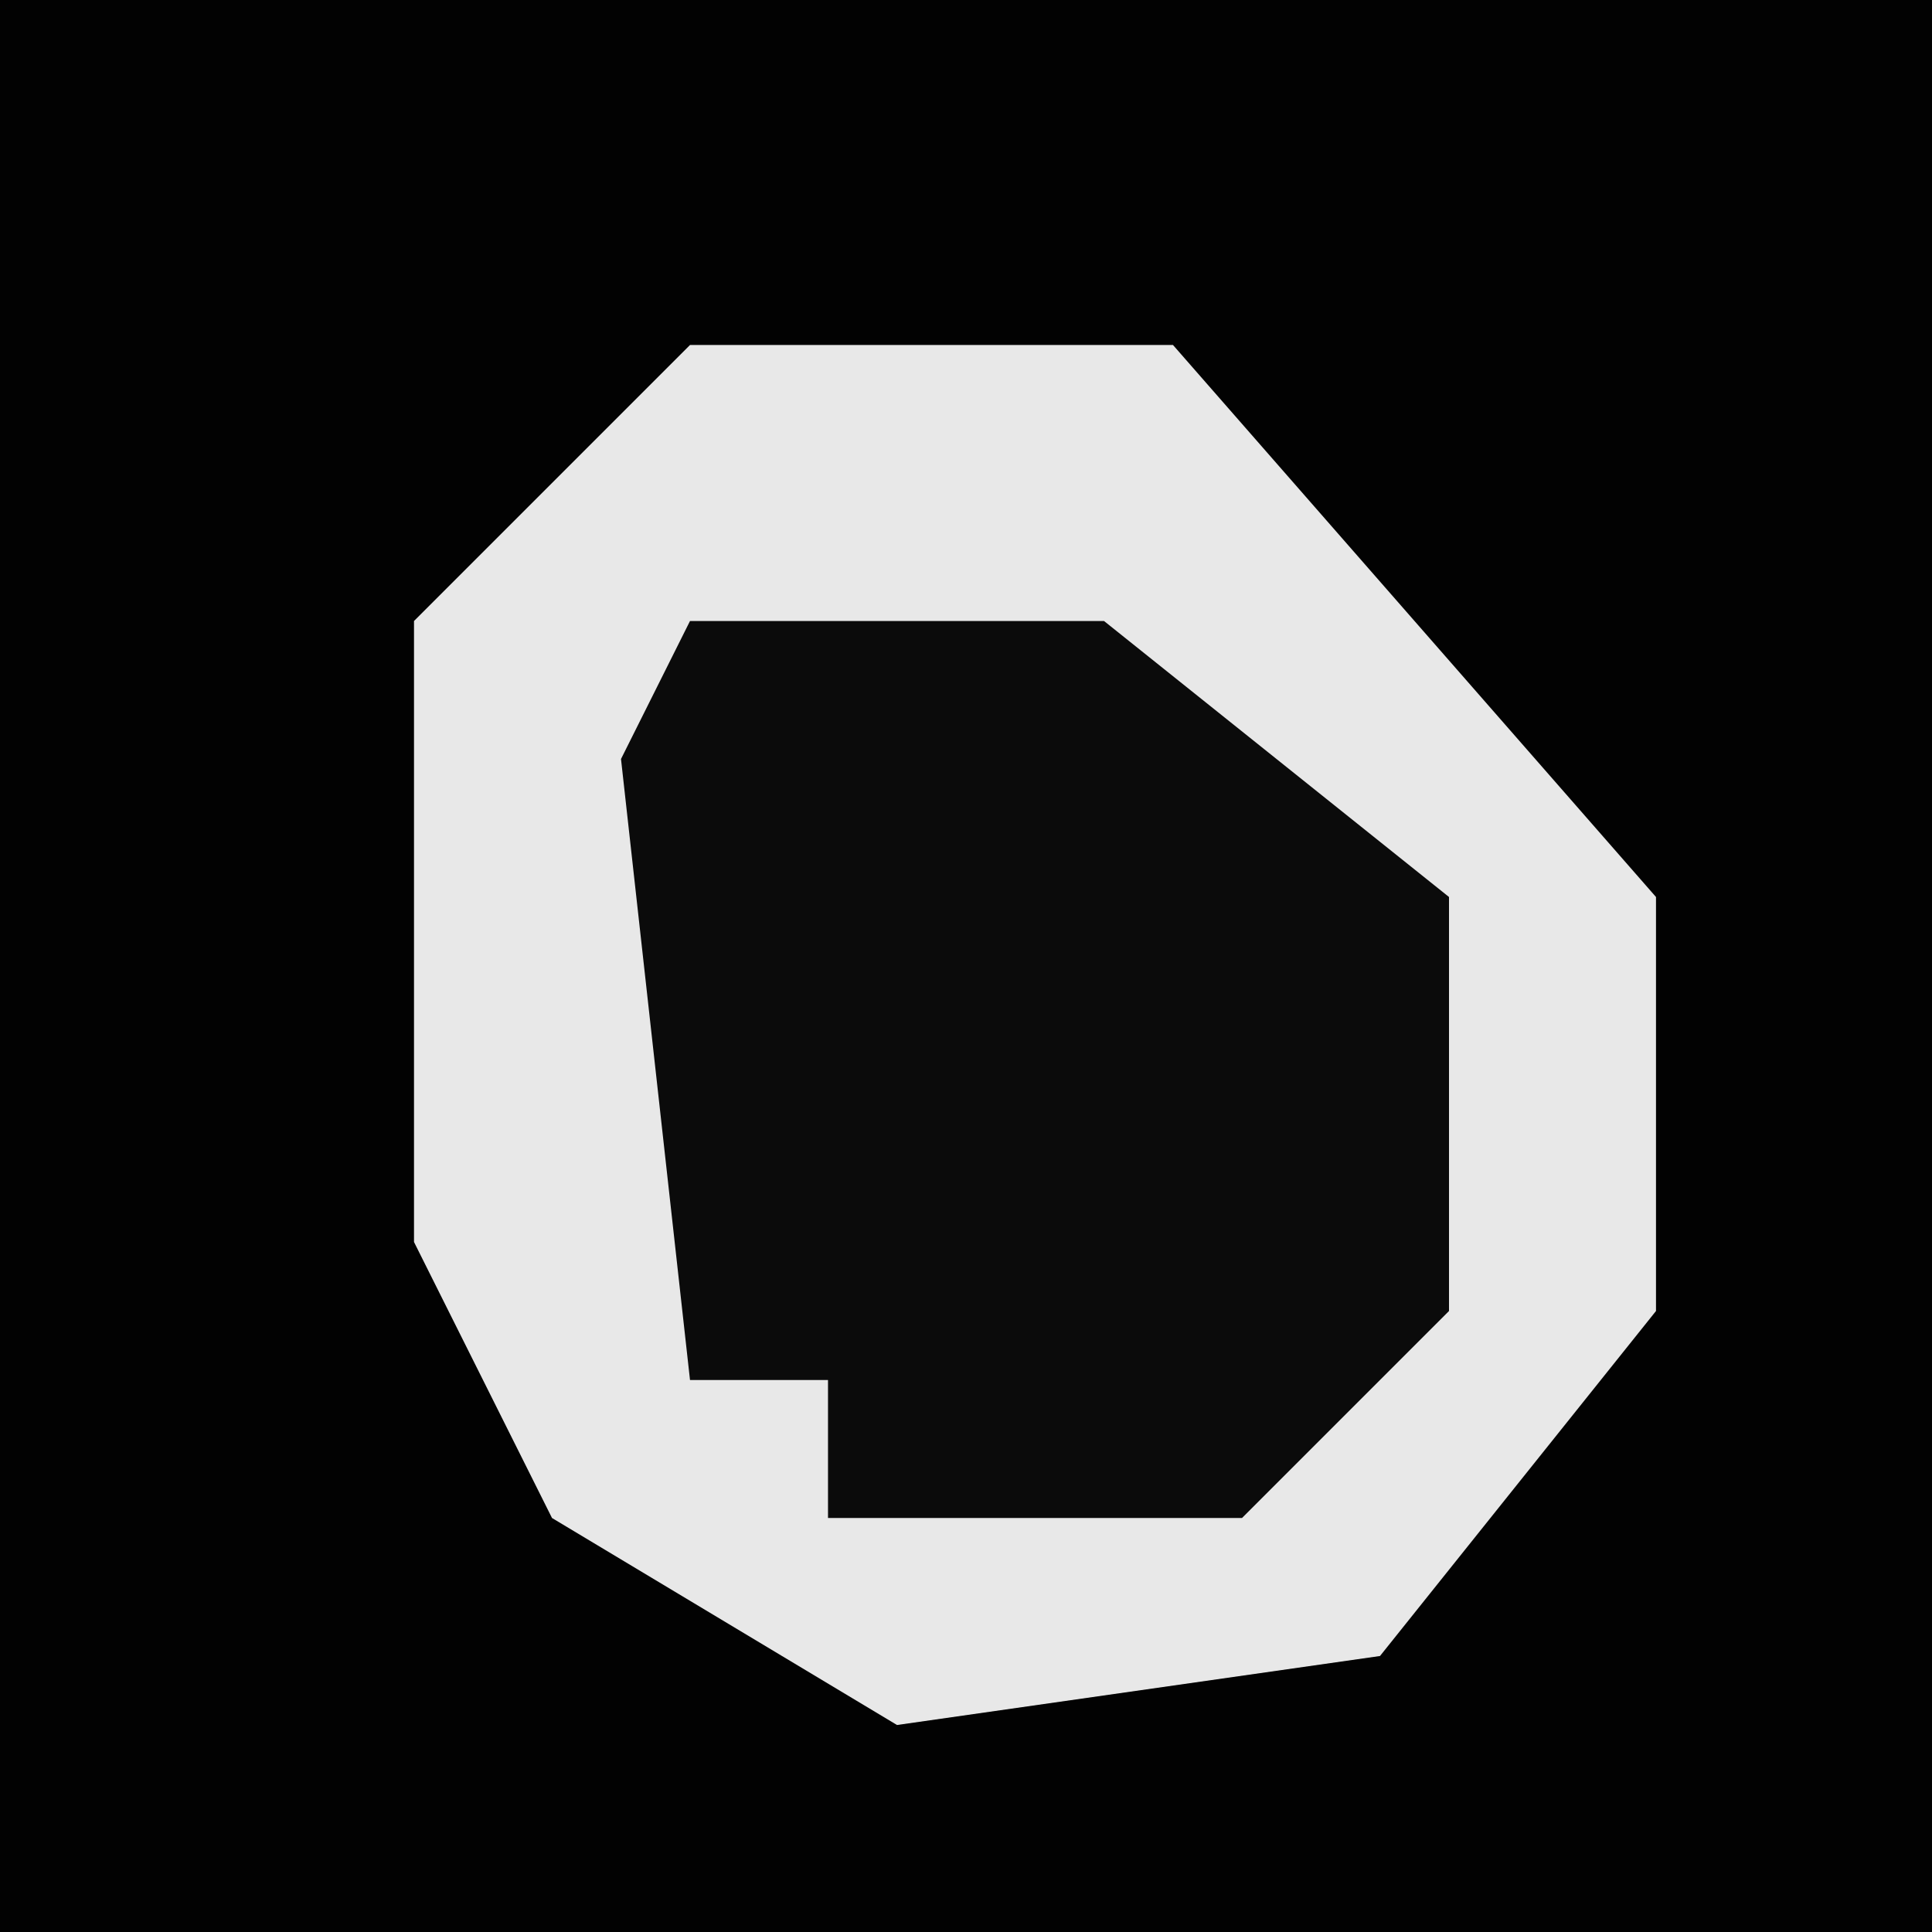<?xml version="1.0" encoding="UTF-8"?>
<svg version="1.1" xmlns="http://www.w3.org/2000/svg" width="28" height="28">
<path d="M0,0 L28,0 L28,28 L0,28 Z " fill="#020202" transform="translate(0,0)"/>
<path d="M0,0 L7,0 L14,8 L14,14 L10,19 L3,20 L-2,17 L-4,13 L-4,4 Z " fill="#E8E8E8" transform="translate(10,5)"/>
<path d="M0,0 L6,0 L11,4 L11,10 L8,13 L2,13 L2,11 L0,11 L-1,2 Z " fill="#0B0B0B" transform="translate(10,9)"/>
</svg>
